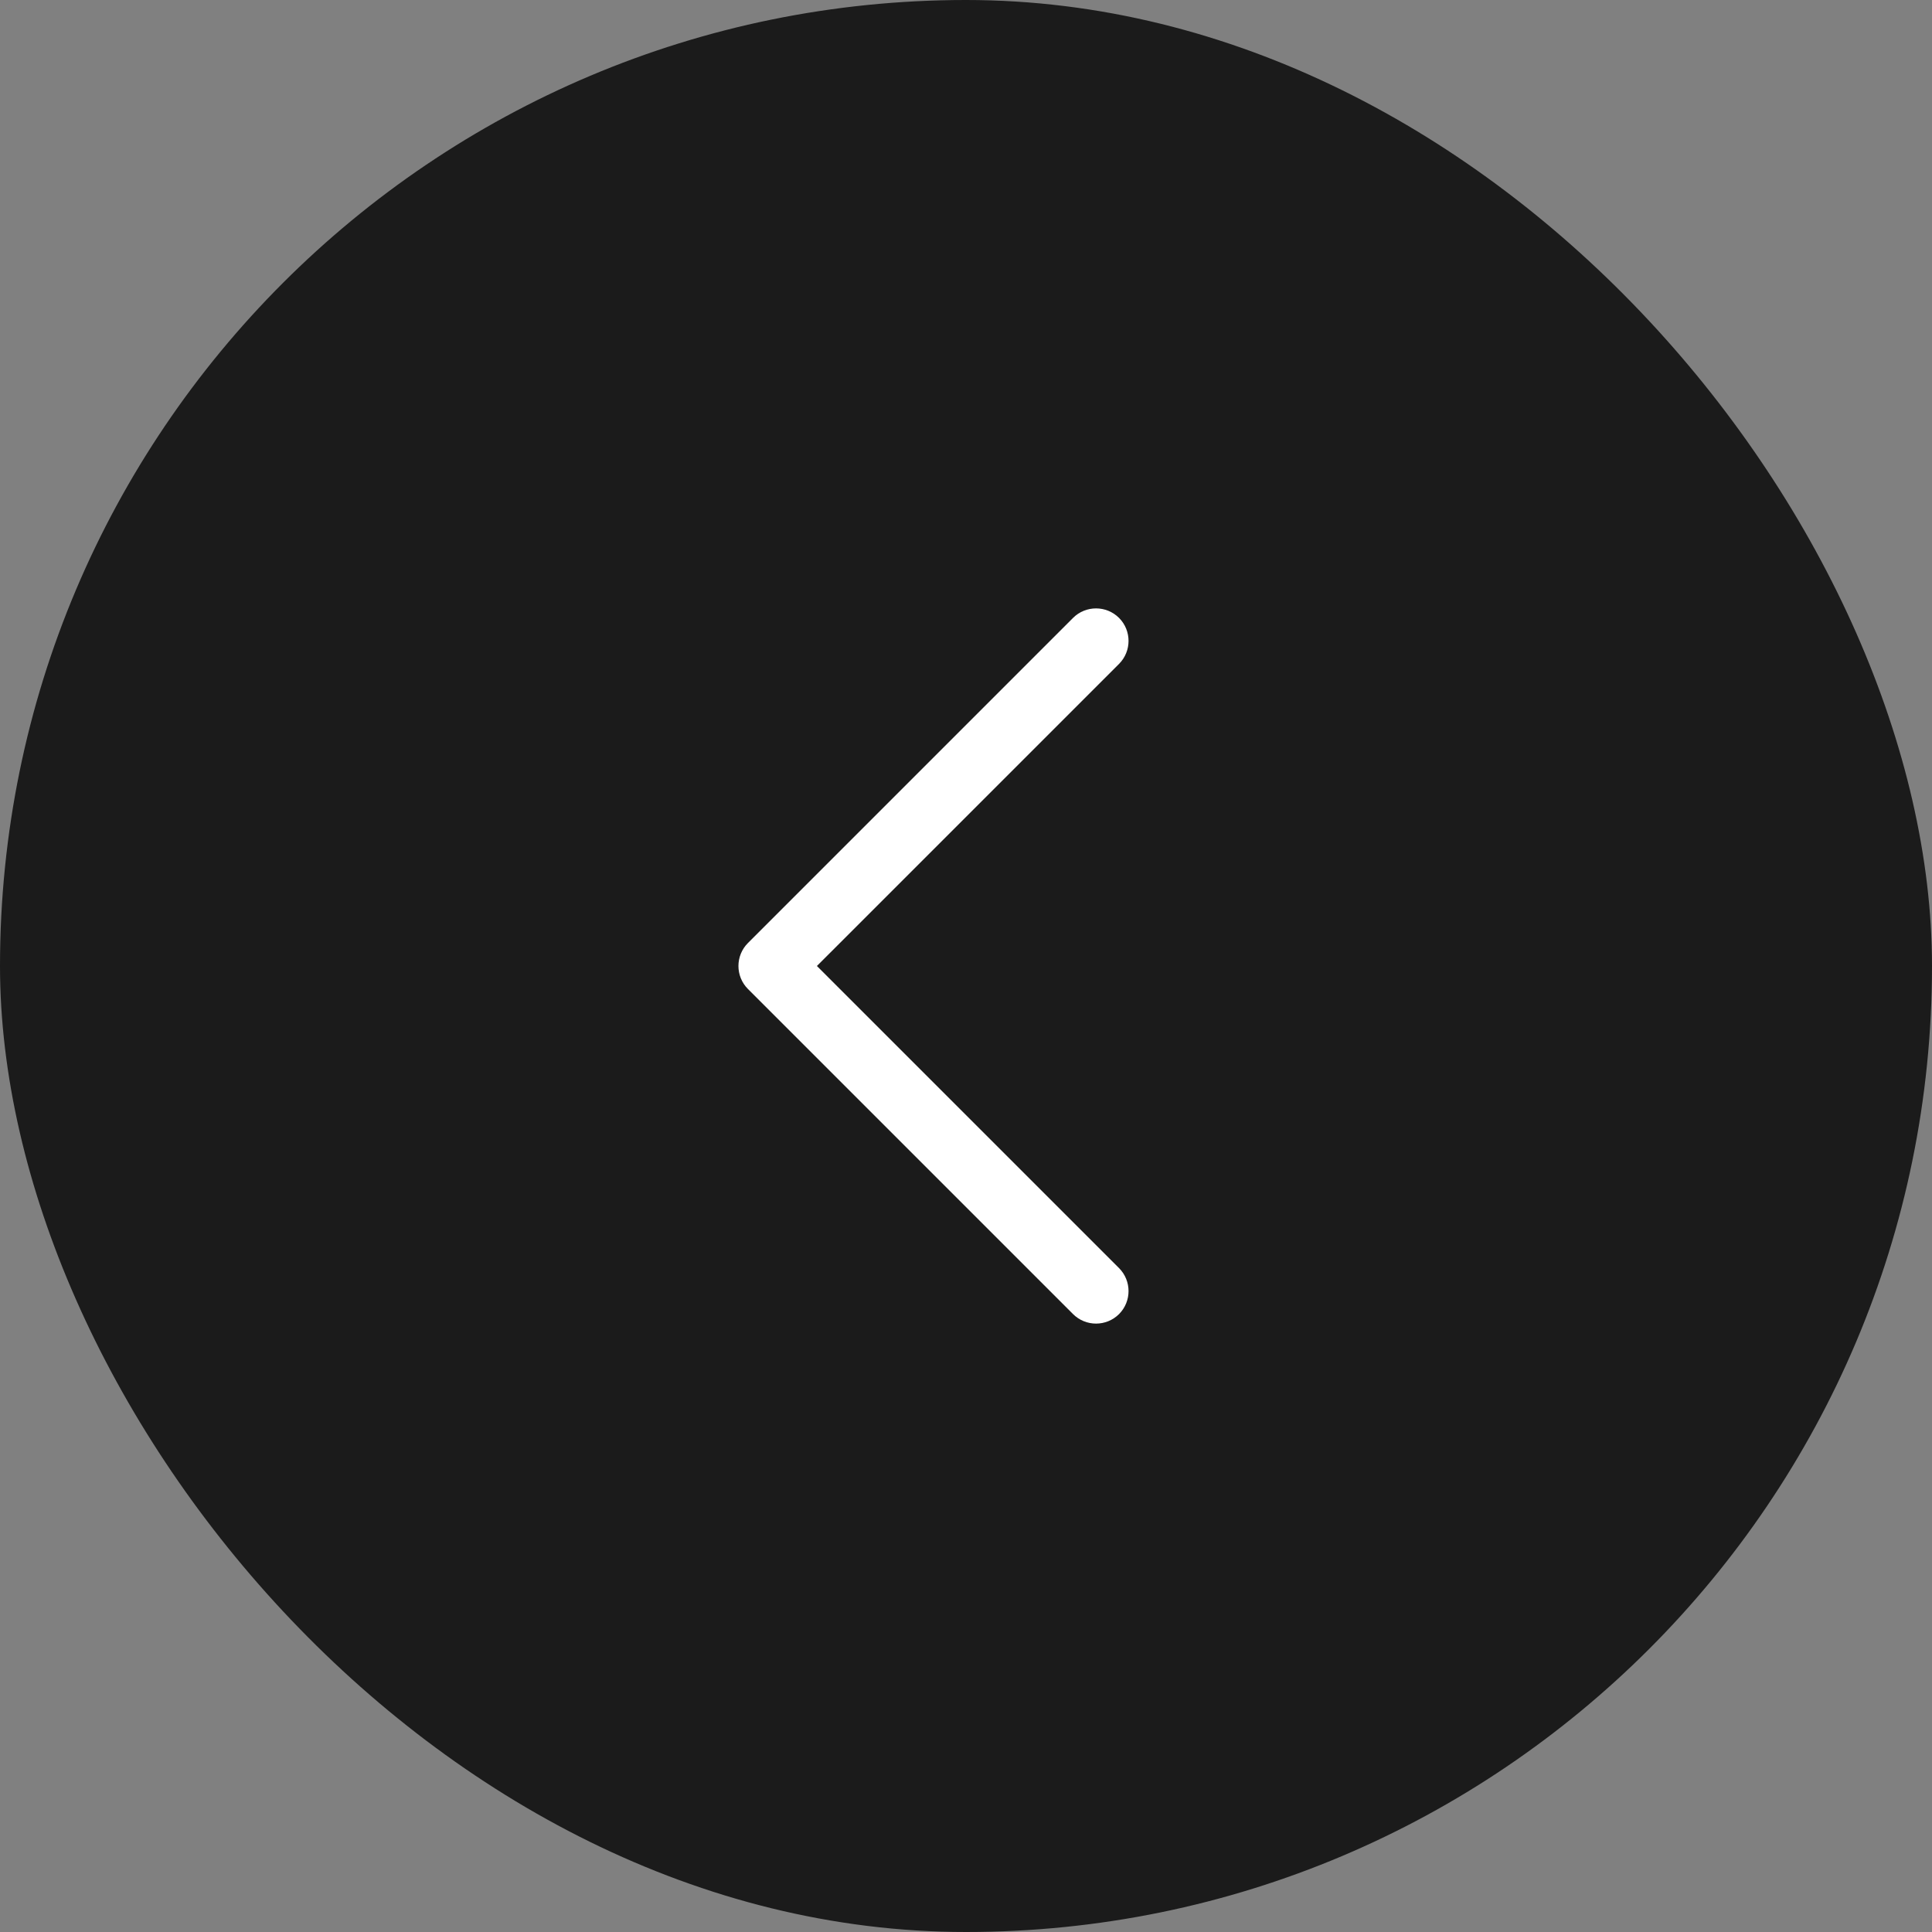 <svg
              width="26"
              height="26"
              viewBox="0 0 52 52"
              fill="none"
              xmlns="http://www.w3.org/2000/svg"
            >
              <rect x="0" y="0" width="52" height="52" fill="#808080" stroke="none"/>
              <rect width="52" height="52" rx="26" fill="#1B1B1B"></rect>
              <path
                fill-rule="evenodd"
                clip-rule="evenodd"
                d="M30.119 16.631C30.46 16.973 30.46 17.527 30.119 17.869L21.987 26L30.119 34.131C30.46 34.473 30.46 35.027 30.119 35.369C29.777 35.71 29.223 35.71 28.881 35.369L20.131 26.619C19.79 26.277 19.79 25.723 20.131 25.381L28.881 16.631C29.223 16.29 29.777 16.29 30.119 16.631Z"
                fill="white"></path>
            </svg>